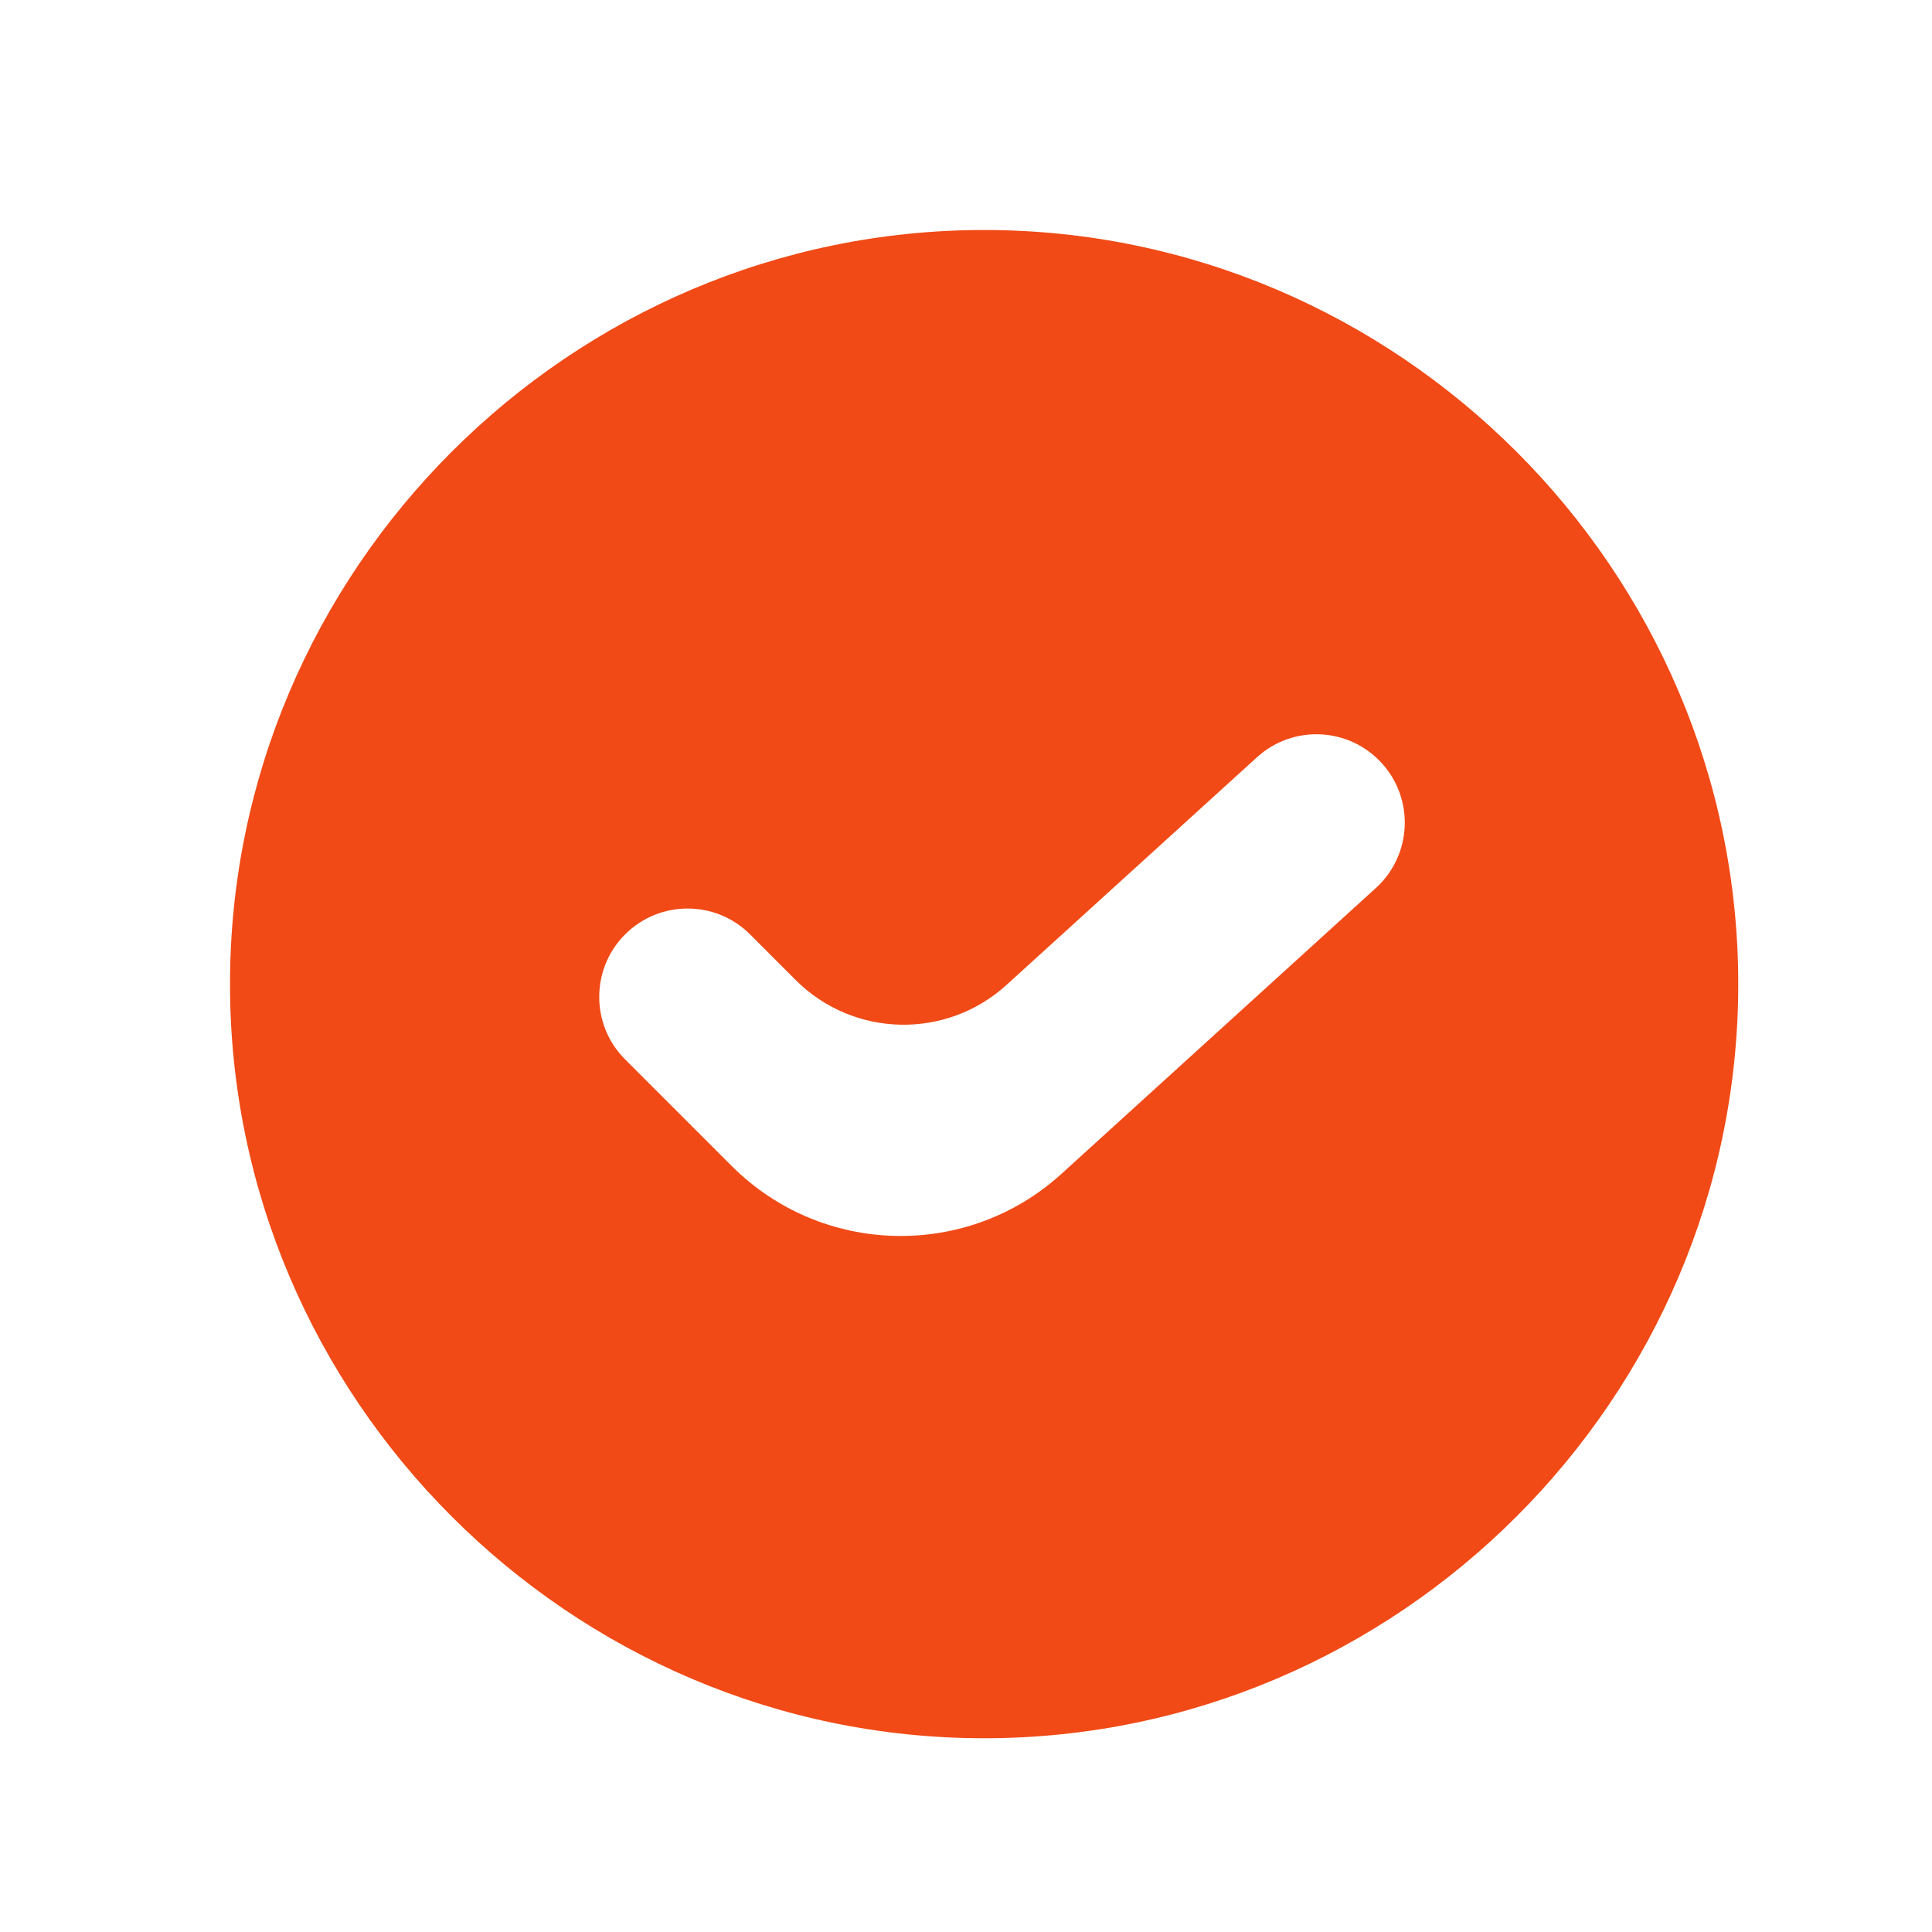 <svg width="42" height="42" viewBox="0 0 42 42" fill="none" xmlns="http://www.w3.org/2000/svg">
<path d="M21.394 5C12.389 5 5 12.389 5 21.394C5 30.399 12.389 37.788 21.394 37.788C30.399 37.788 37.788 30.399 37.788 21.394C37.788 12.389 30.399 5 21.394 5ZM23.077 25.517C21.024 27.384 17.868 27.308 15.906 25.347L13.589 23.03C12.839 22.28 12.839 21.064 13.589 20.313C14.339 19.563 15.556 19.563 16.306 20.313L17.296 21.304C18.55 22.558 20.567 22.605 21.879 21.413L27.326 16.462C28.11 15.748 29.325 15.806 30.039 16.591C30.753 17.376 30.695 18.591 29.91 19.305L23.077 25.517Z" fill="#F14A16"/>
</svg>
